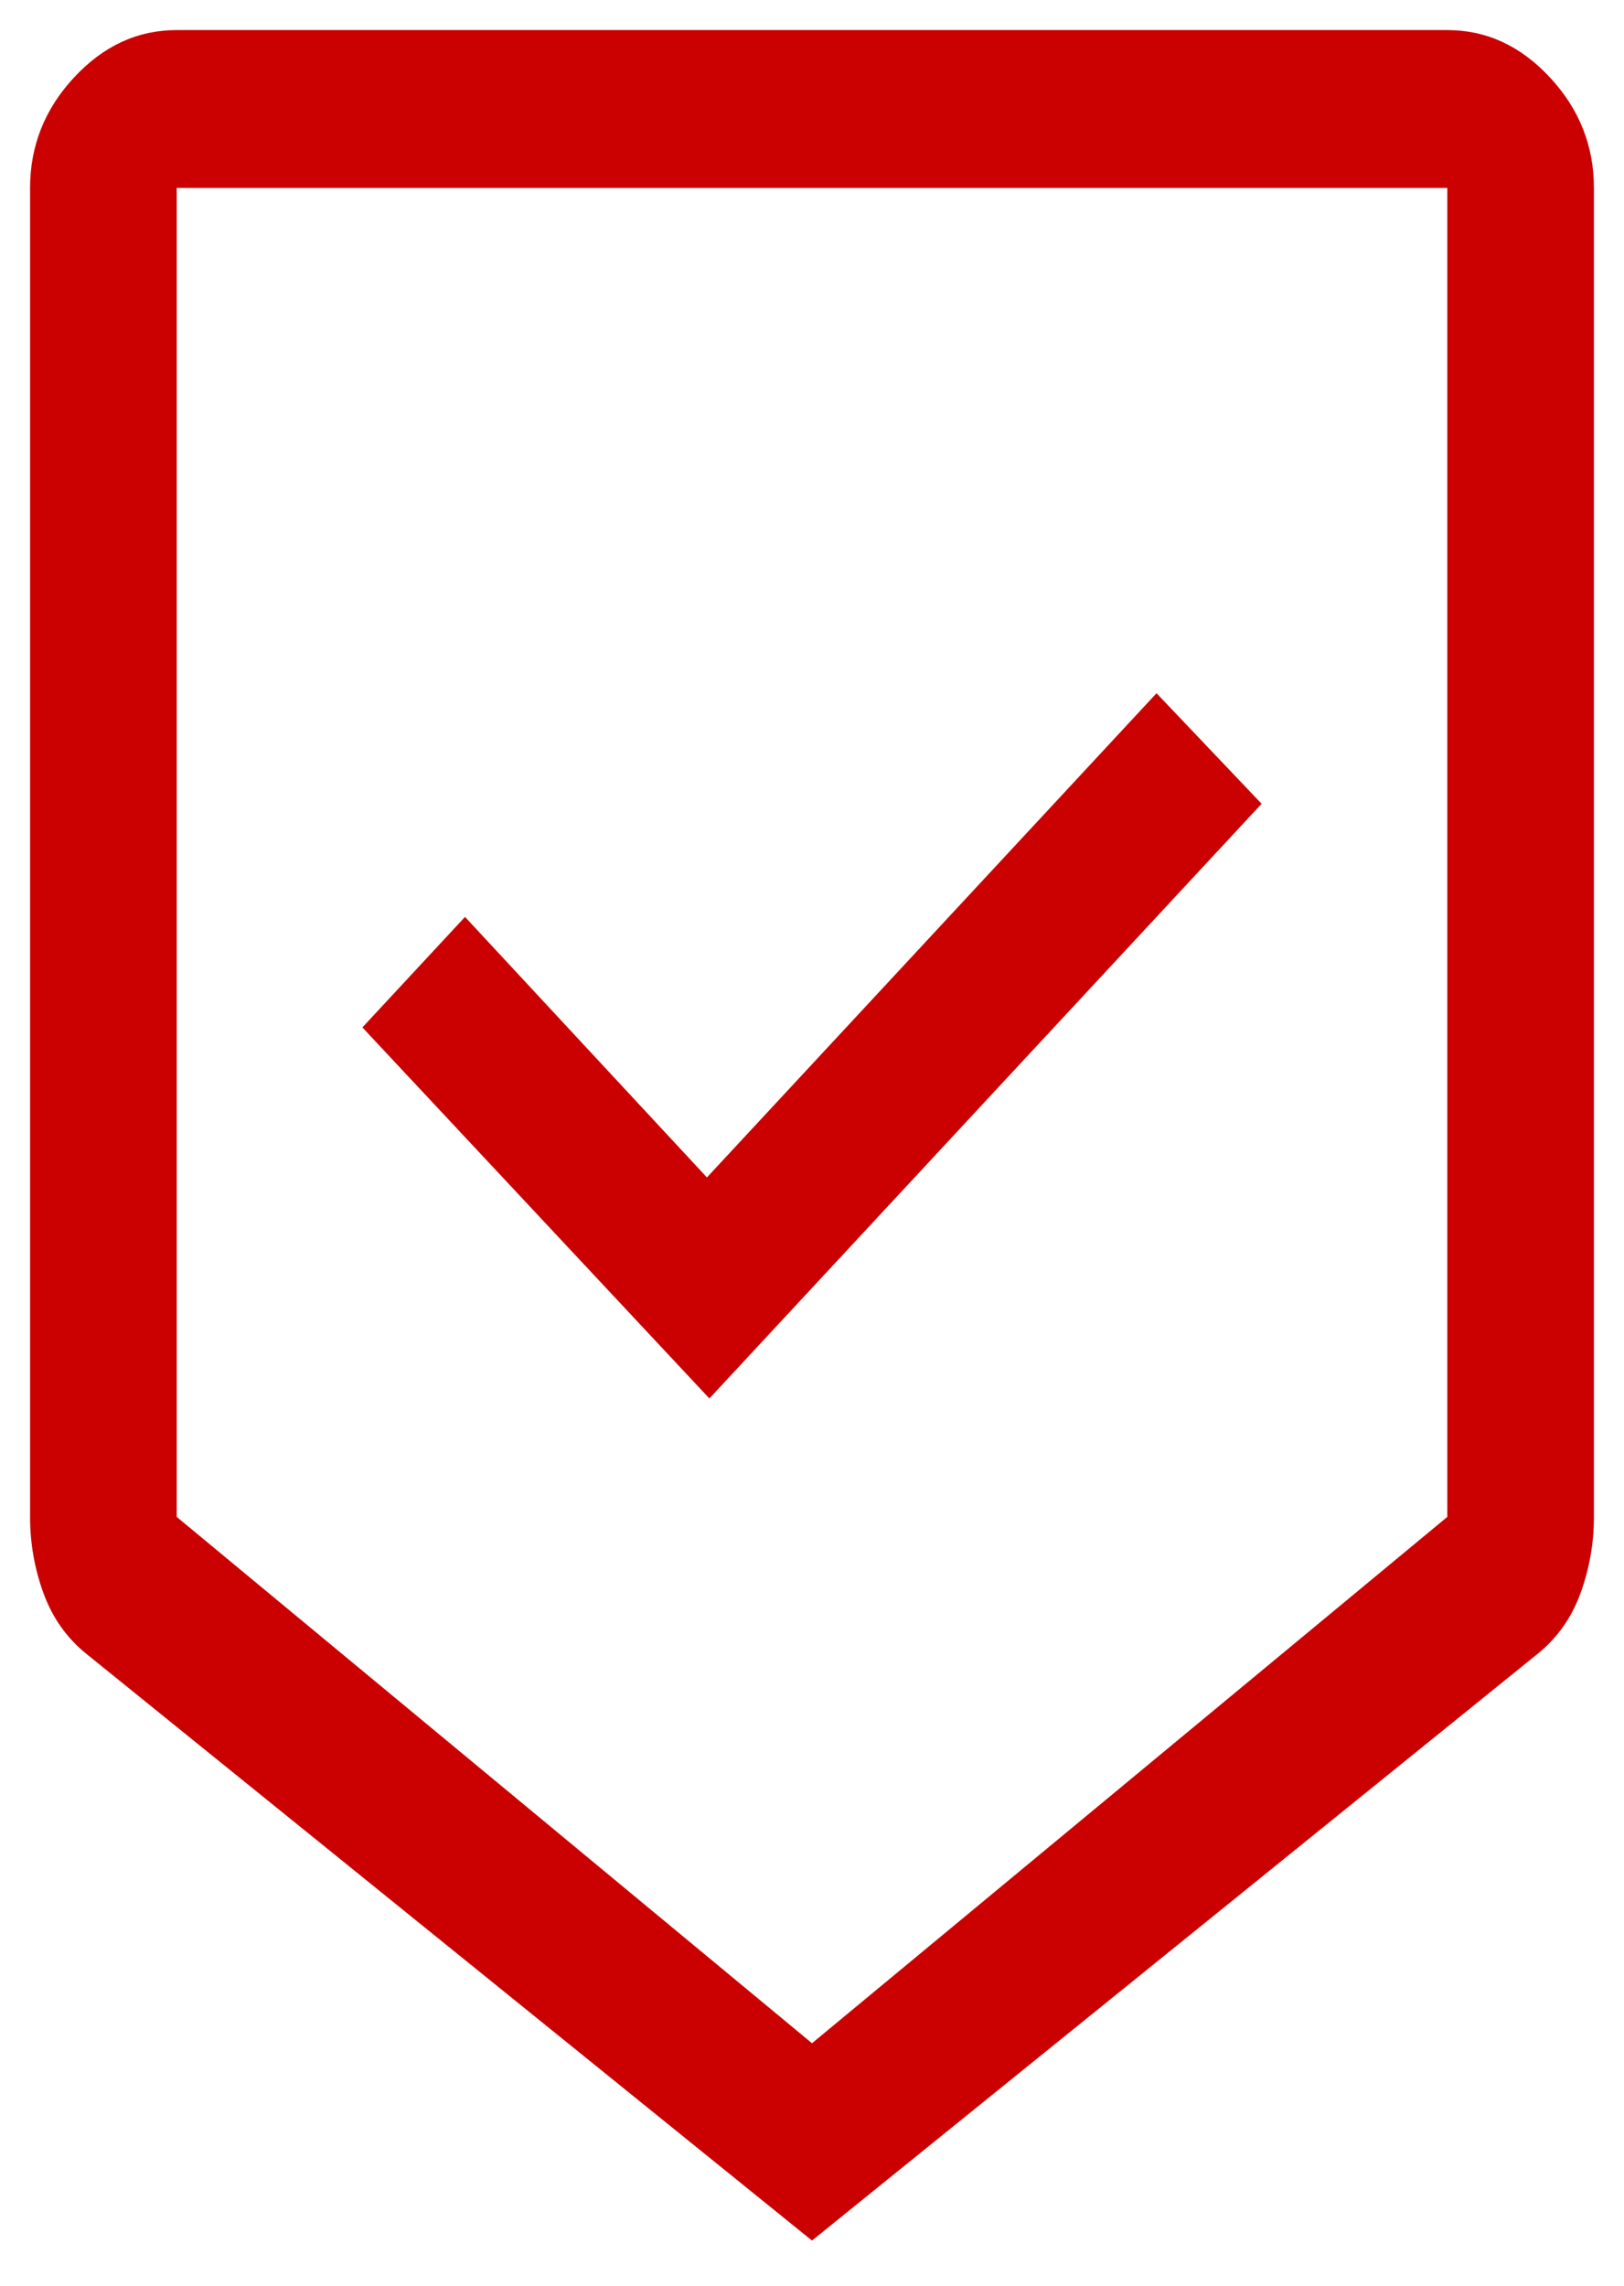 <svg width="27" height="38" viewBox="0 0 27 38" fill="none" xmlns="http://www.w3.org/2000/svg">
<path d="M13.5 37.25L1.434 27.494C1.109 27.231 0.872 26.896 0.723 26.488C0.574 26.079 0.5 25.656 0.5 25.219V3.125C0.5 2.425 0.744 1.812 1.231 1.288C1.719 0.762 2.288 0.5 2.938 0.5H24.062C24.712 0.5 25.281 0.762 25.769 1.288C26.256 1.812 26.5 2.425 26.5 3.125V25.219C26.5 25.656 26.425 26.079 26.277 26.488C26.128 26.896 25.891 27.231 25.566 27.494L13.5 37.25ZM13.5 33.969L24.062 25.219V3.125H2.938V25.219L13.5 33.969ZM11.794 23.25L20.975 13.363L19.228 11.525L11.753 19.575L7.731 15.244L6.025 17.081L11.794 23.25ZM13.5 3.125H2.938H24.062H13.5Z" fill="#CA0100"/>
</svg>
